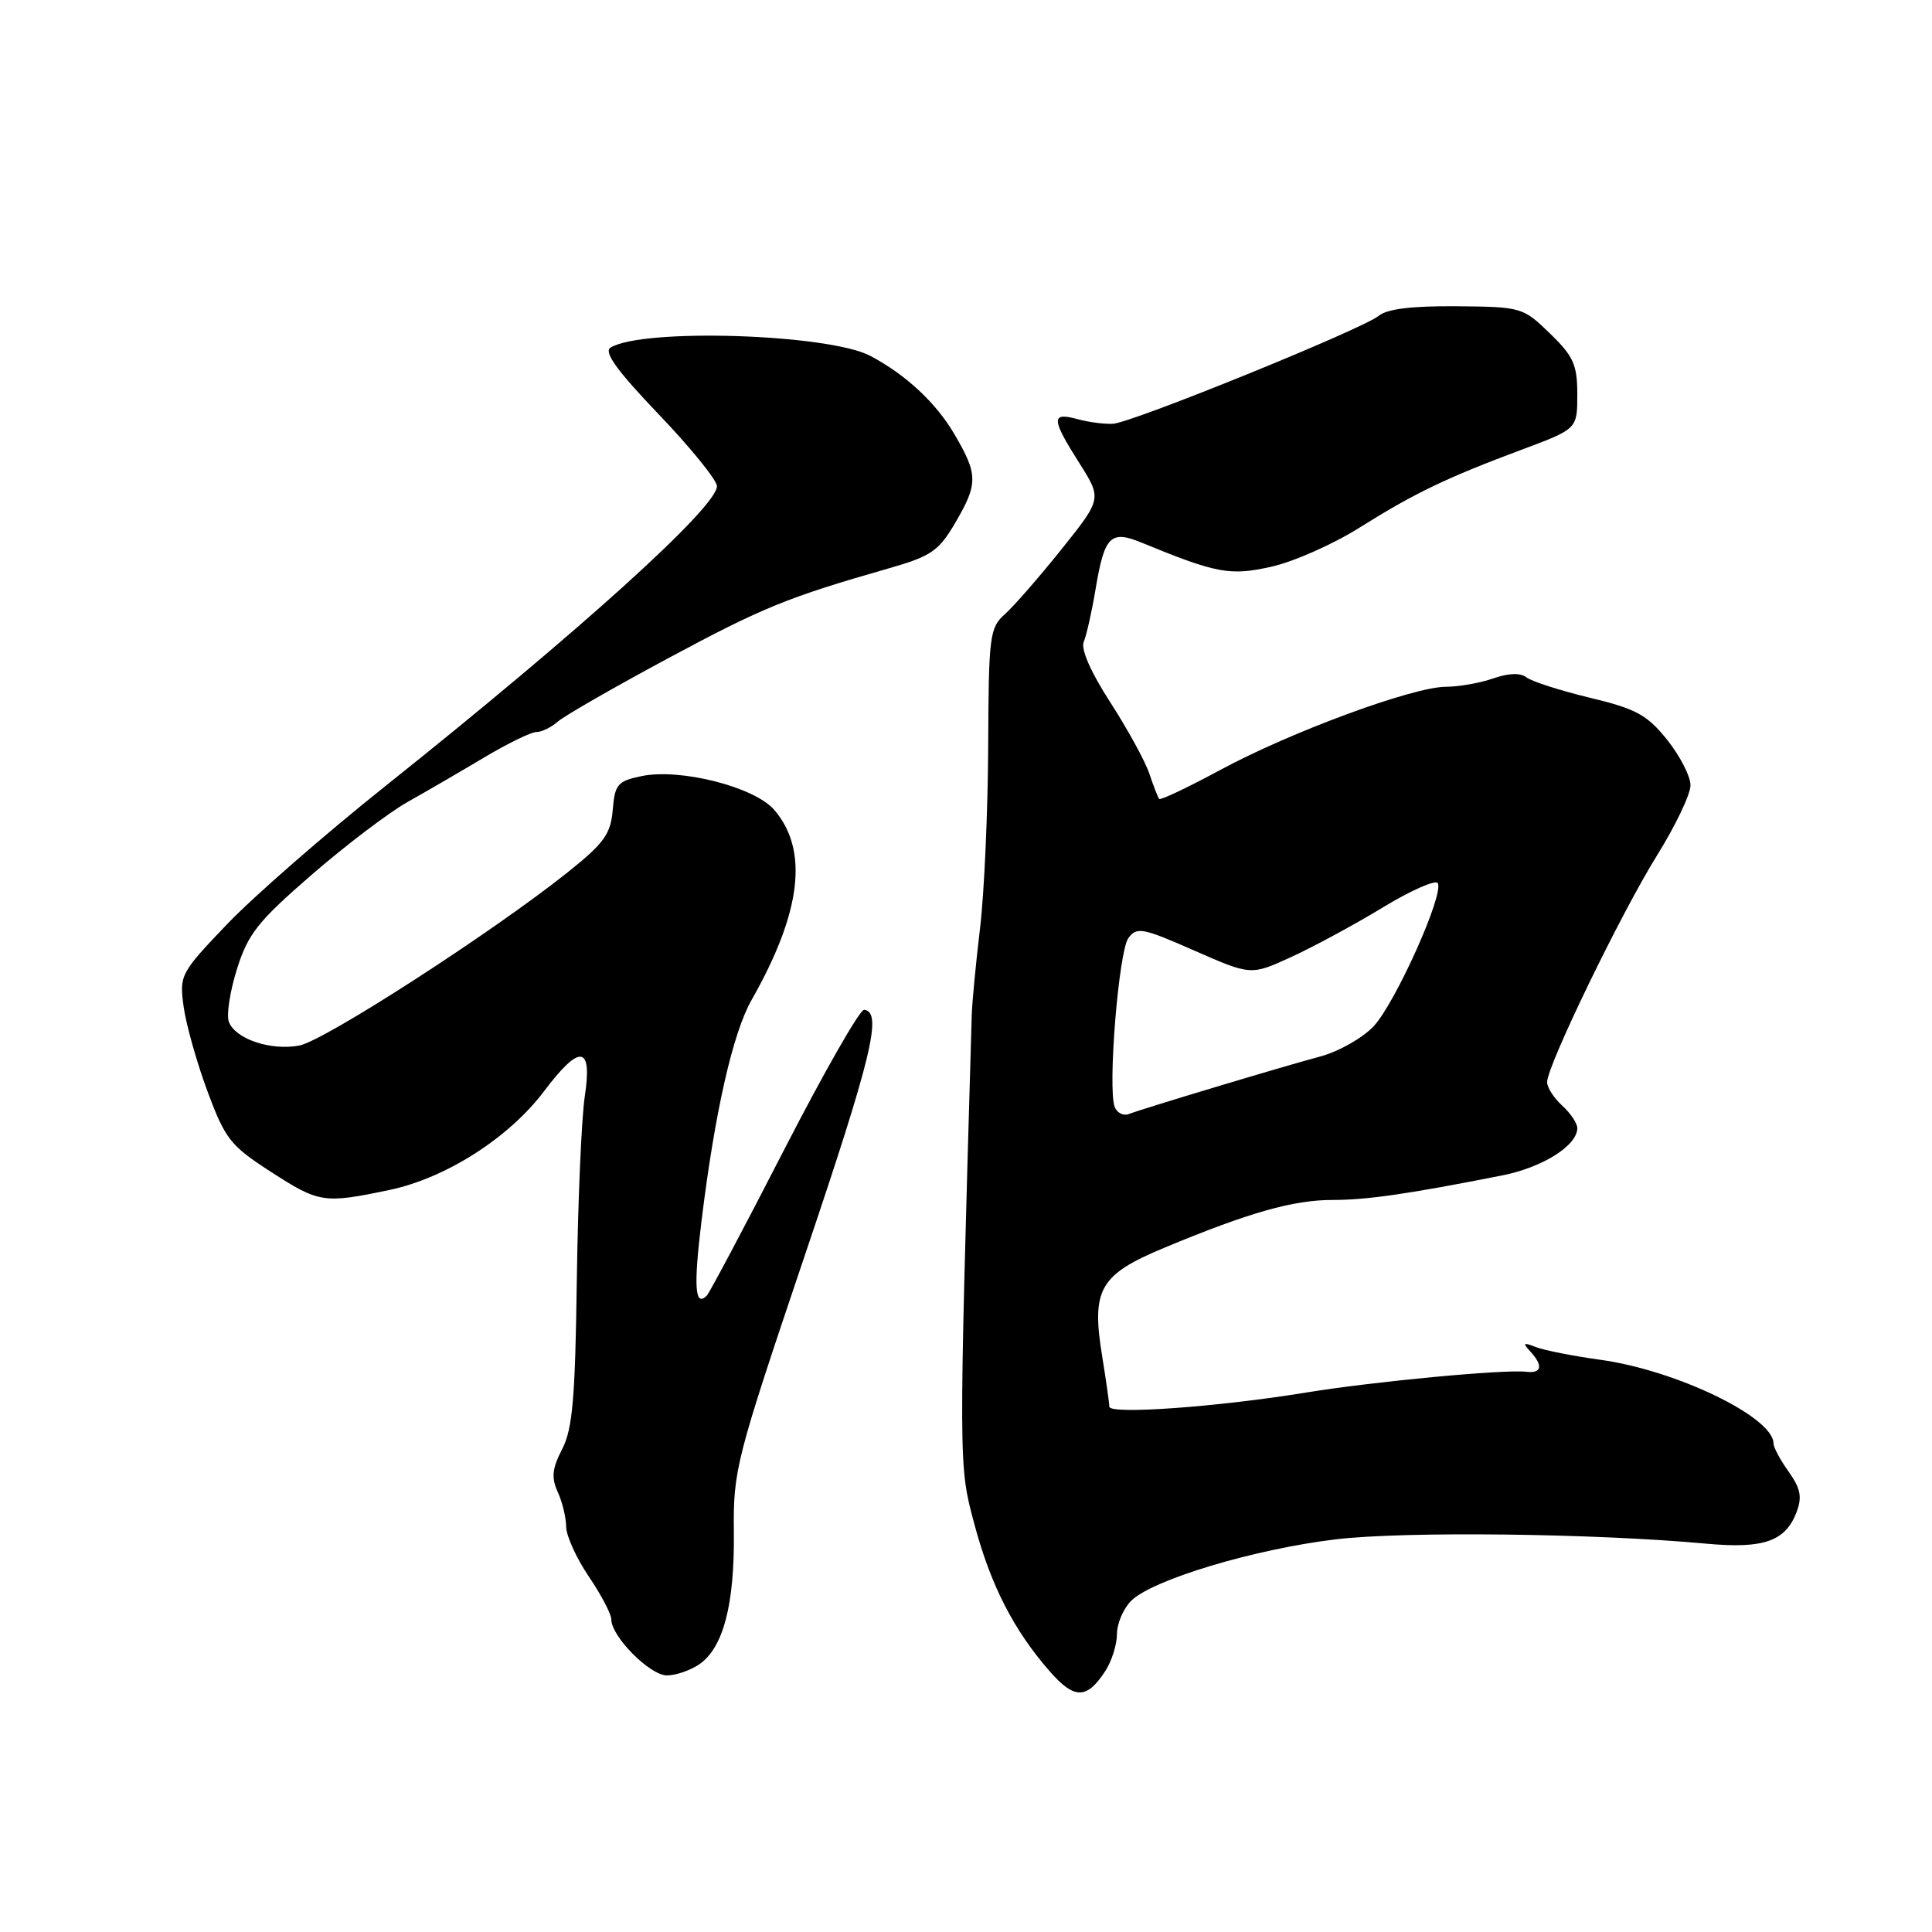 <?xml version="1.0" encoding="UTF-8" standalone="no"?>
<!DOCTYPE svg PUBLIC "-//W3C//DTD SVG 1.1//EN" "http://www.w3.org/Graphics/SVG/1.1/DTD/svg11.dtd" >
<svg xmlns="http://www.w3.org/2000/svg" xmlns:xlink="http://www.w3.org/1999/xlink" version="1.1" viewBox="0 0 256 256">
 <g >
 <path fill="currentColor"
d=" M 146.44 221.45 C 147.30 220.14 148.00 217.93 148.00 216.54 C 148.00 215.14 148.84 213.16 149.88 212.12 C 152.67 209.33 166.21 205.26 177.00 203.97 C 186.13 202.88 211.33 203.18 226.16 204.55 C 233.70 205.24 236.58 204.23 238.06 200.35 C 238.81 198.37 238.58 197.22 237.01 195.01 C 235.90 193.46 235.00 191.78 235.00 191.27 C 235.00 187.78 222.10 181.55 212.00 180.17 C 208.43 179.68 204.60 178.92 203.50 178.49 C 201.85 177.84 201.72 177.94 202.75 179.05 C 204.50 180.94 204.31 182.01 202.25 181.77 C 199.35 181.42 182.07 183.05 173.00 184.53 C 161.25 186.44 147.00 187.46 146.99 186.39 C 146.99 185.90 146.56 182.91 146.05 179.75 C 144.59 170.83 145.68 168.91 154.29 165.33 C 165.50 160.66 171.36 159.00 176.57 159.00 C 181.13 159.00 186.54 158.22 199.00 155.76 C 204.39 154.70 209.00 151.80 209.00 149.48 C 209.00 148.84 208.10 147.50 207.00 146.50 C 205.90 145.50 205.00 144.10 205.00 143.39 C 205.00 141.21 214.81 120.98 219.55 113.37 C 222.00 109.44 224.00 105.25 224.00 104.06 C 224.00 102.86 222.60 100.15 220.90 98.02 C 218.24 94.71 216.79 93.92 210.65 92.45 C 206.72 91.50 202.95 90.29 202.27 89.76 C 201.47 89.13 199.93 89.18 197.87 89.89 C 196.13 90.50 193.31 91.00 191.60 91.00 C 187.26 91.00 171.00 96.99 161.70 102.02 C 157.41 104.33 153.76 106.07 153.60 105.86 C 153.43 105.66 152.84 104.15 152.29 102.50 C 151.73 100.85 149.40 96.59 147.11 93.05 C 144.53 89.06 143.19 86.01 143.60 85.05 C 143.96 84.20 144.68 81.03 145.18 78.00 C 146.35 71.02 147.16 70.21 151.26 71.90 C 161.25 76.00 162.98 76.32 168.47 75.09 C 171.40 74.44 176.66 72.11 180.15 69.91 C 187.45 65.33 191.61 63.33 201.75 59.54 C 209.00 56.83 209.00 56.83 209.00 52.26 C 209.00 48.33 208.50 47.21 205.37 44.18 C 201.81 40.72 201.61 40.66 193.04 40.58 C 187.12 40.53 183.80 40.93 182.70 41.84 C 180.58 43.59 150.11 55.97 147.50 56.15 C 146.40 56.22 144.26 55.95 142.75 55.53 C 139.25 54.58 139.29 55.49 143.01 61.35 C 146.01 66.09 146.01 66.09 140.64 72.80 C 137.69 76.48 134.31 80.36 133.13 81.40 C 131.13 83.19 131.00 84.29 130.94 98.90 C 130.90 107.48 130.42 118.33 129.86 123.00 C 129.30 127.67 128.81 132.85 128.76 134.50 C 127.02 194.80 127.01 194.09 129.11 201.96 C 131.27 210.05 134.34 216.04 139.12 221.49 C 142.37 225.19 144.00 225.18 146.44 221.45 Z  M 92.70 220.50 C 95.86 218.28 97.34 212.58 97.24 203.00 C 97.15 194.80 97.47 193.52 106.65 166.32 C 115.56 139.93 116.96 134.10 114.50 133.80 C 113.95 133.73 109.18 142.08 103.90 152.35 C 98.63 162.62 94.01 171.32 93.65 171.68 C 92.08 173.25 91.89 170.53 92.95 161.82 C 94.71 147.42 97.09 136.89 99.59 132.50 C 106.20 120.86 107.18 112.65 102.59 107.31 C 99.97 104.27 90.14 101.77 85.00 102.84 C 81.83 103.50 81.47 103.93 81.19 107.32 C 80.92 110.52 80.05 111.73 75.19 115.61 C 65.27 123.52 42.97 137.92 39.66 138.54 C 35.88 139.25 31.20 137.68 30.33 135.41 C 29.98 134.51 30.47 131.36 31.40 128.40 C 32.87 123.73 34.18 122.08 41.30 115.91 C 45.81 112.00 51.52 107.67 54.00 106.27 C 56.48 104.88 61.04 102.23 64.15 100.37 C 67.26 98.52 70.37 97.00 71.07 97.00 C 71.77 97.00 73.05 96.38 73.92 95.61 C 74.79 94.85 81.35 91.08 88.50 87.24 C 101.08 80.48 104.33 79.16 117.80 75.30 C 123.36 73.71 124.38 73.02 126.55 69.32 C 129.62 64.09 129.61 62.89 126.45 57.51 C 124.02 53.36 120.03 49.65 115.33 47.16 C 109.81 44.24 85.12 43.45 80.90 46.06 C 79.96 46.64 81.75 49.11 87.30 54.92 C 91.54 59.35 95.00 63.63 95.00 64.42 C 95.00 67.19 76.87 83.59 51.00 104.21 C 43.02 110.57 33.63 118.77 30.12 122.43 C 23.90 128.94 23.76 129.20 24.33 133.38 C 24.65 135.73 26.07 140.77 27.48 144.58 C 29.84 150.93 30.53 151.81 35.86 155.25 C 42.29 159.41 42.90 159.50 51.59 157.68 C 59.08 156.11 67.43 150.78 72.10 144.58 C 76.84 138.29 78.51 138.50 77.49 145.25 C 77.05 148.14 76.58 159.11 76.43 169.63 C 76.22 185.25 75.87 189.35 74.49 192.02 C 73.16 194.58 73.04 195.79 73.90 197.69 C 74.51 199.01 75.01 201.09 75.02 202.30 C 75.03 203.51 76.38 206.48 78.02 208.90 C 79.66 211.32 81.00 213.87 81.00 214.57 C 81.00 216.85 86.11 222.00 88.37 222.00 C 89.57 222.00 91.52 221.32 92.70 220.50 Z  M 147.70 146.67 C 146.76 144.20 148.23 126.07 149.51 124.31 C 150.63 122.79 151.37 122.93 158.24 125.95 C 165.76 129.26 165.76 129.26 171.13 126.79 C 174.08 125.44 179.53 122.49 183.23 120.24 C 186.94 117.99 190.22 116.54 190.51 117.02 C 191.39 118.43 184.91 132.88 182.02 135.98 C 180.57 137.53 177.38 139.34 174.94 139.99 C 169.93 141.33 151.54 146.86 149.56 147.62 C 148.84 147.89 148.01 147.46 147.70 146.67 Z "/>
</g>
</svg>